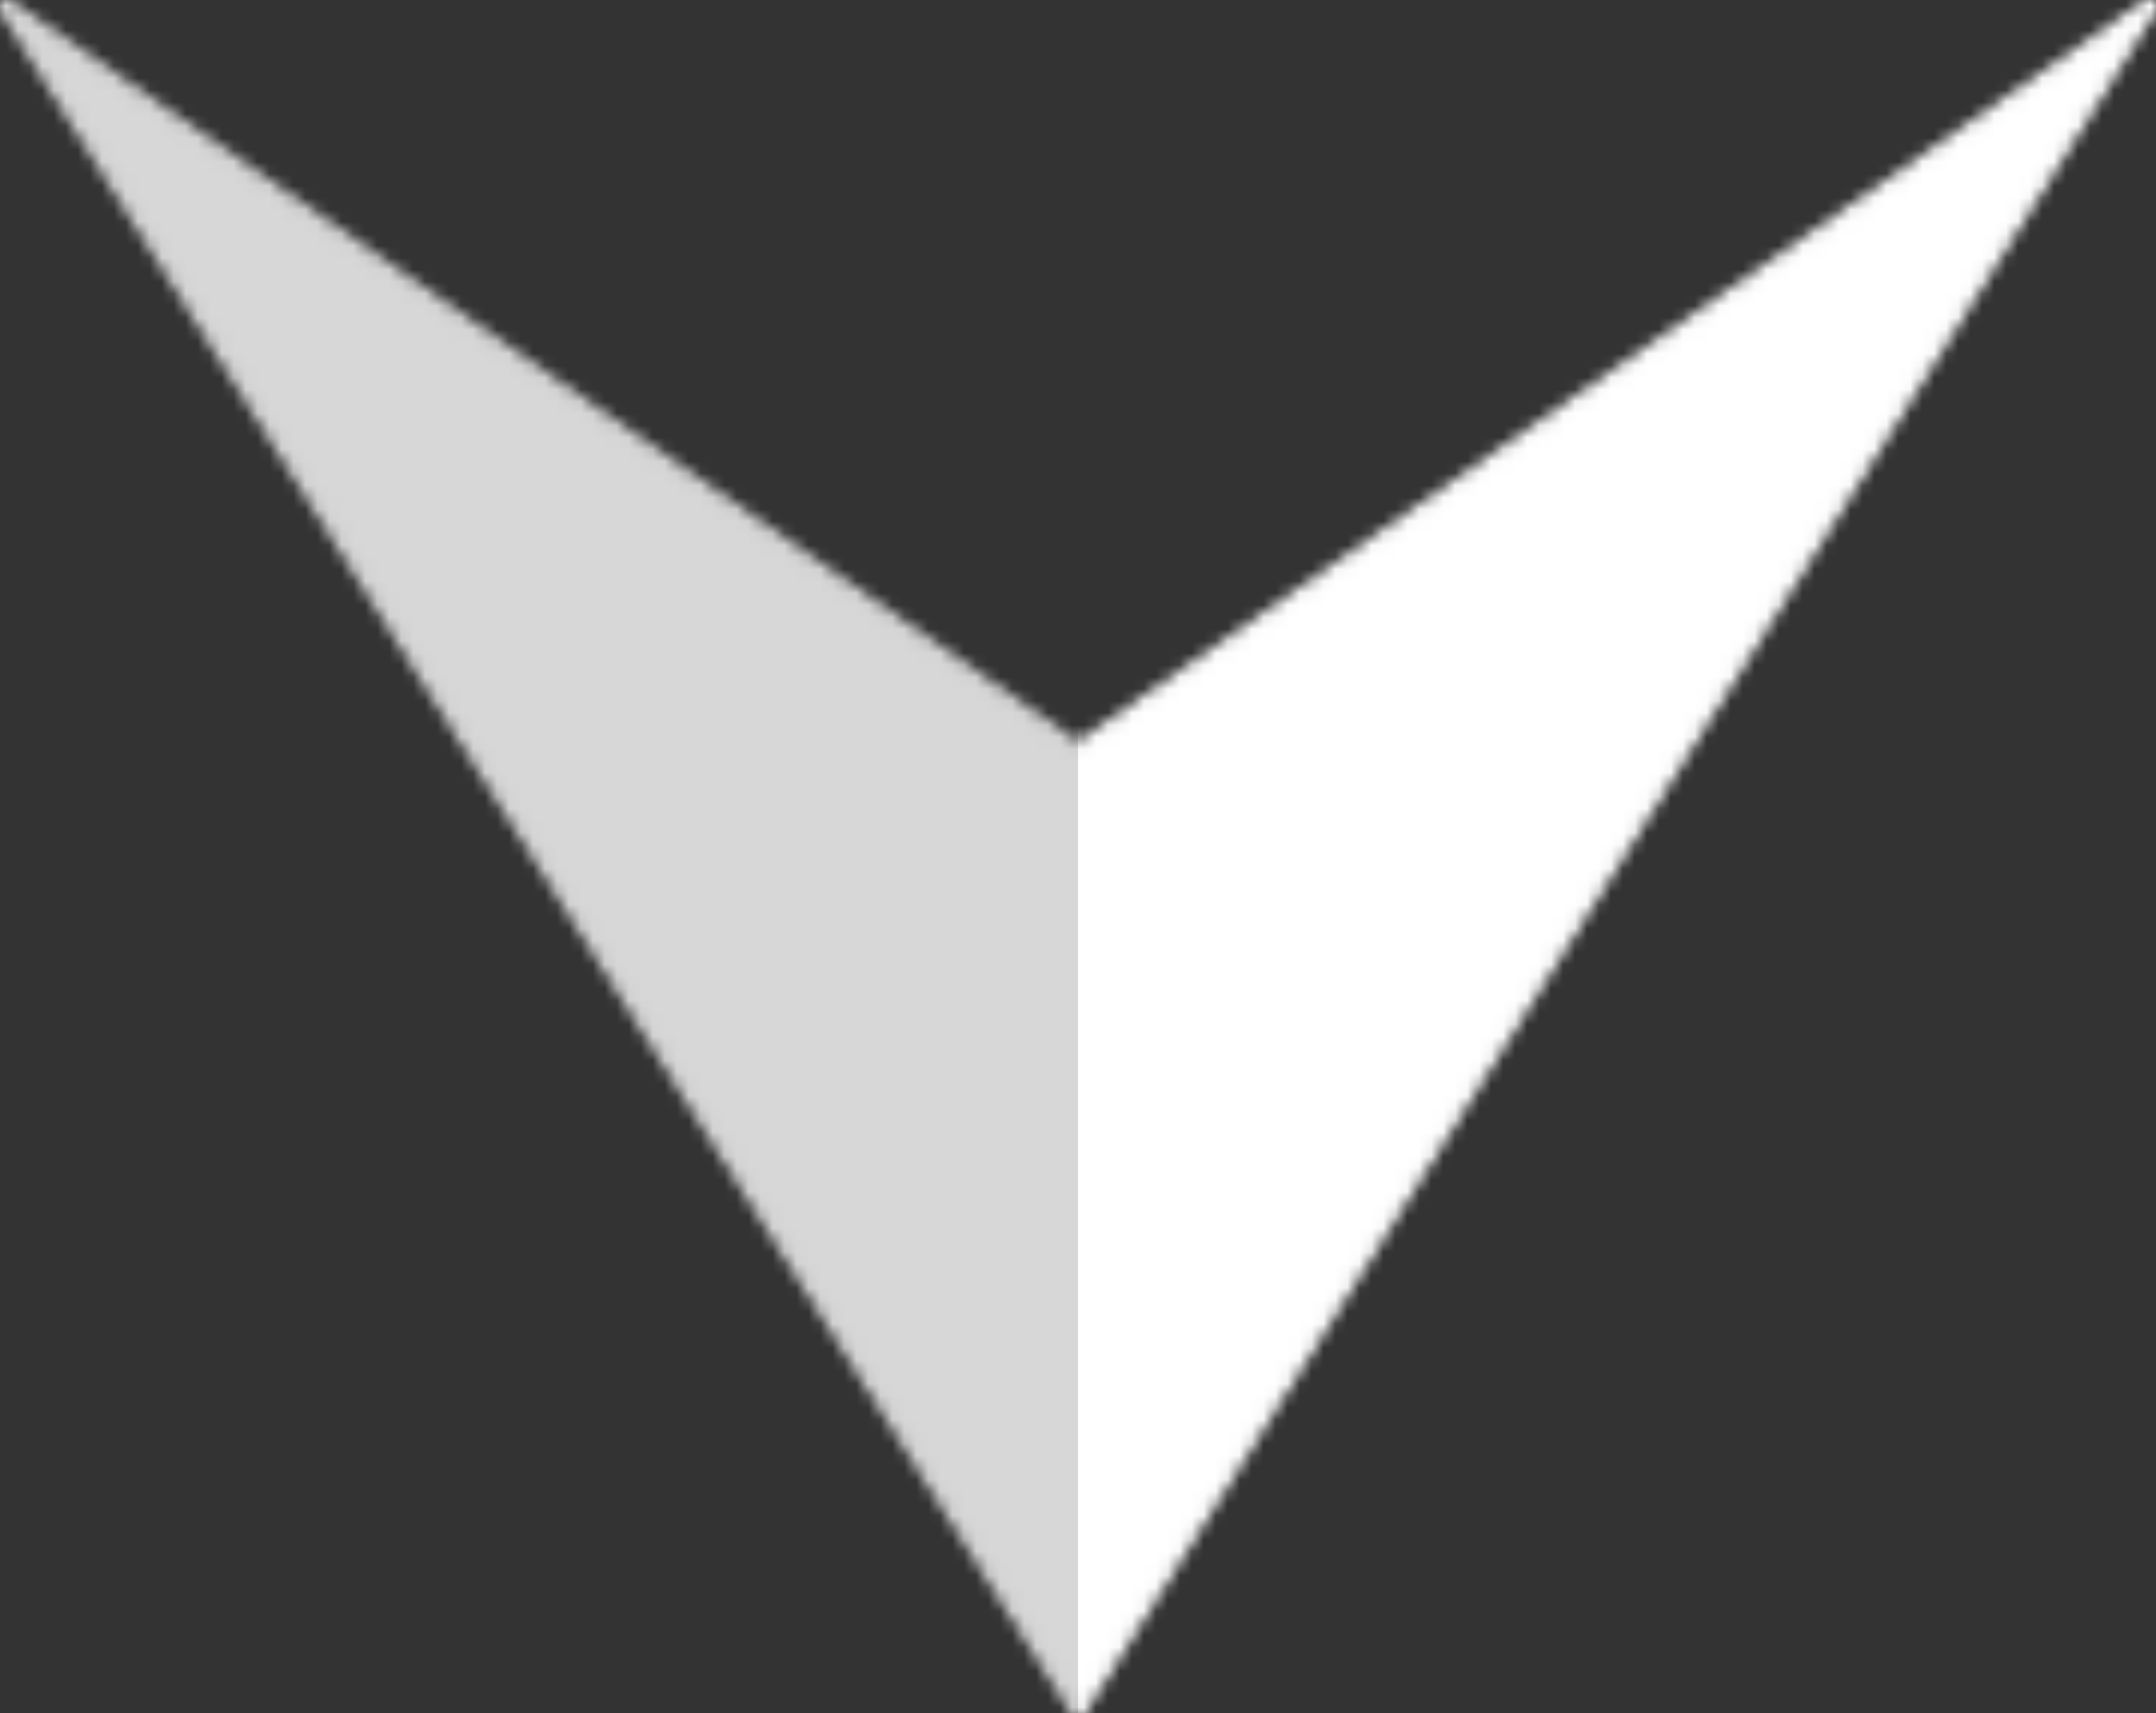 <svg width="180" height="143" viewBox="0 0 180 143" fill="none" xmlns="http://www.w3.org/2000/svg">
<rect x="0" y="0" width="180" height="143" fill="#333333" stroke="none"/>
<mask id="mask0_42_27" style="mask-type:alpha" maskUnits="userSpaceOnUse" x="-1" y="-1" width="182" height="145">
<path d="M90 143L180 0L90 62.5L0 0L90 143Z" fill="white" stroke="white"/>
</mask>
<g mask="url(#mask0_42_27)">
<rect x="90" width="90" height="143" fill="white"/>
<rect width="90" height="143" fill="#D7D7D7"/>
</g>
</svg>
